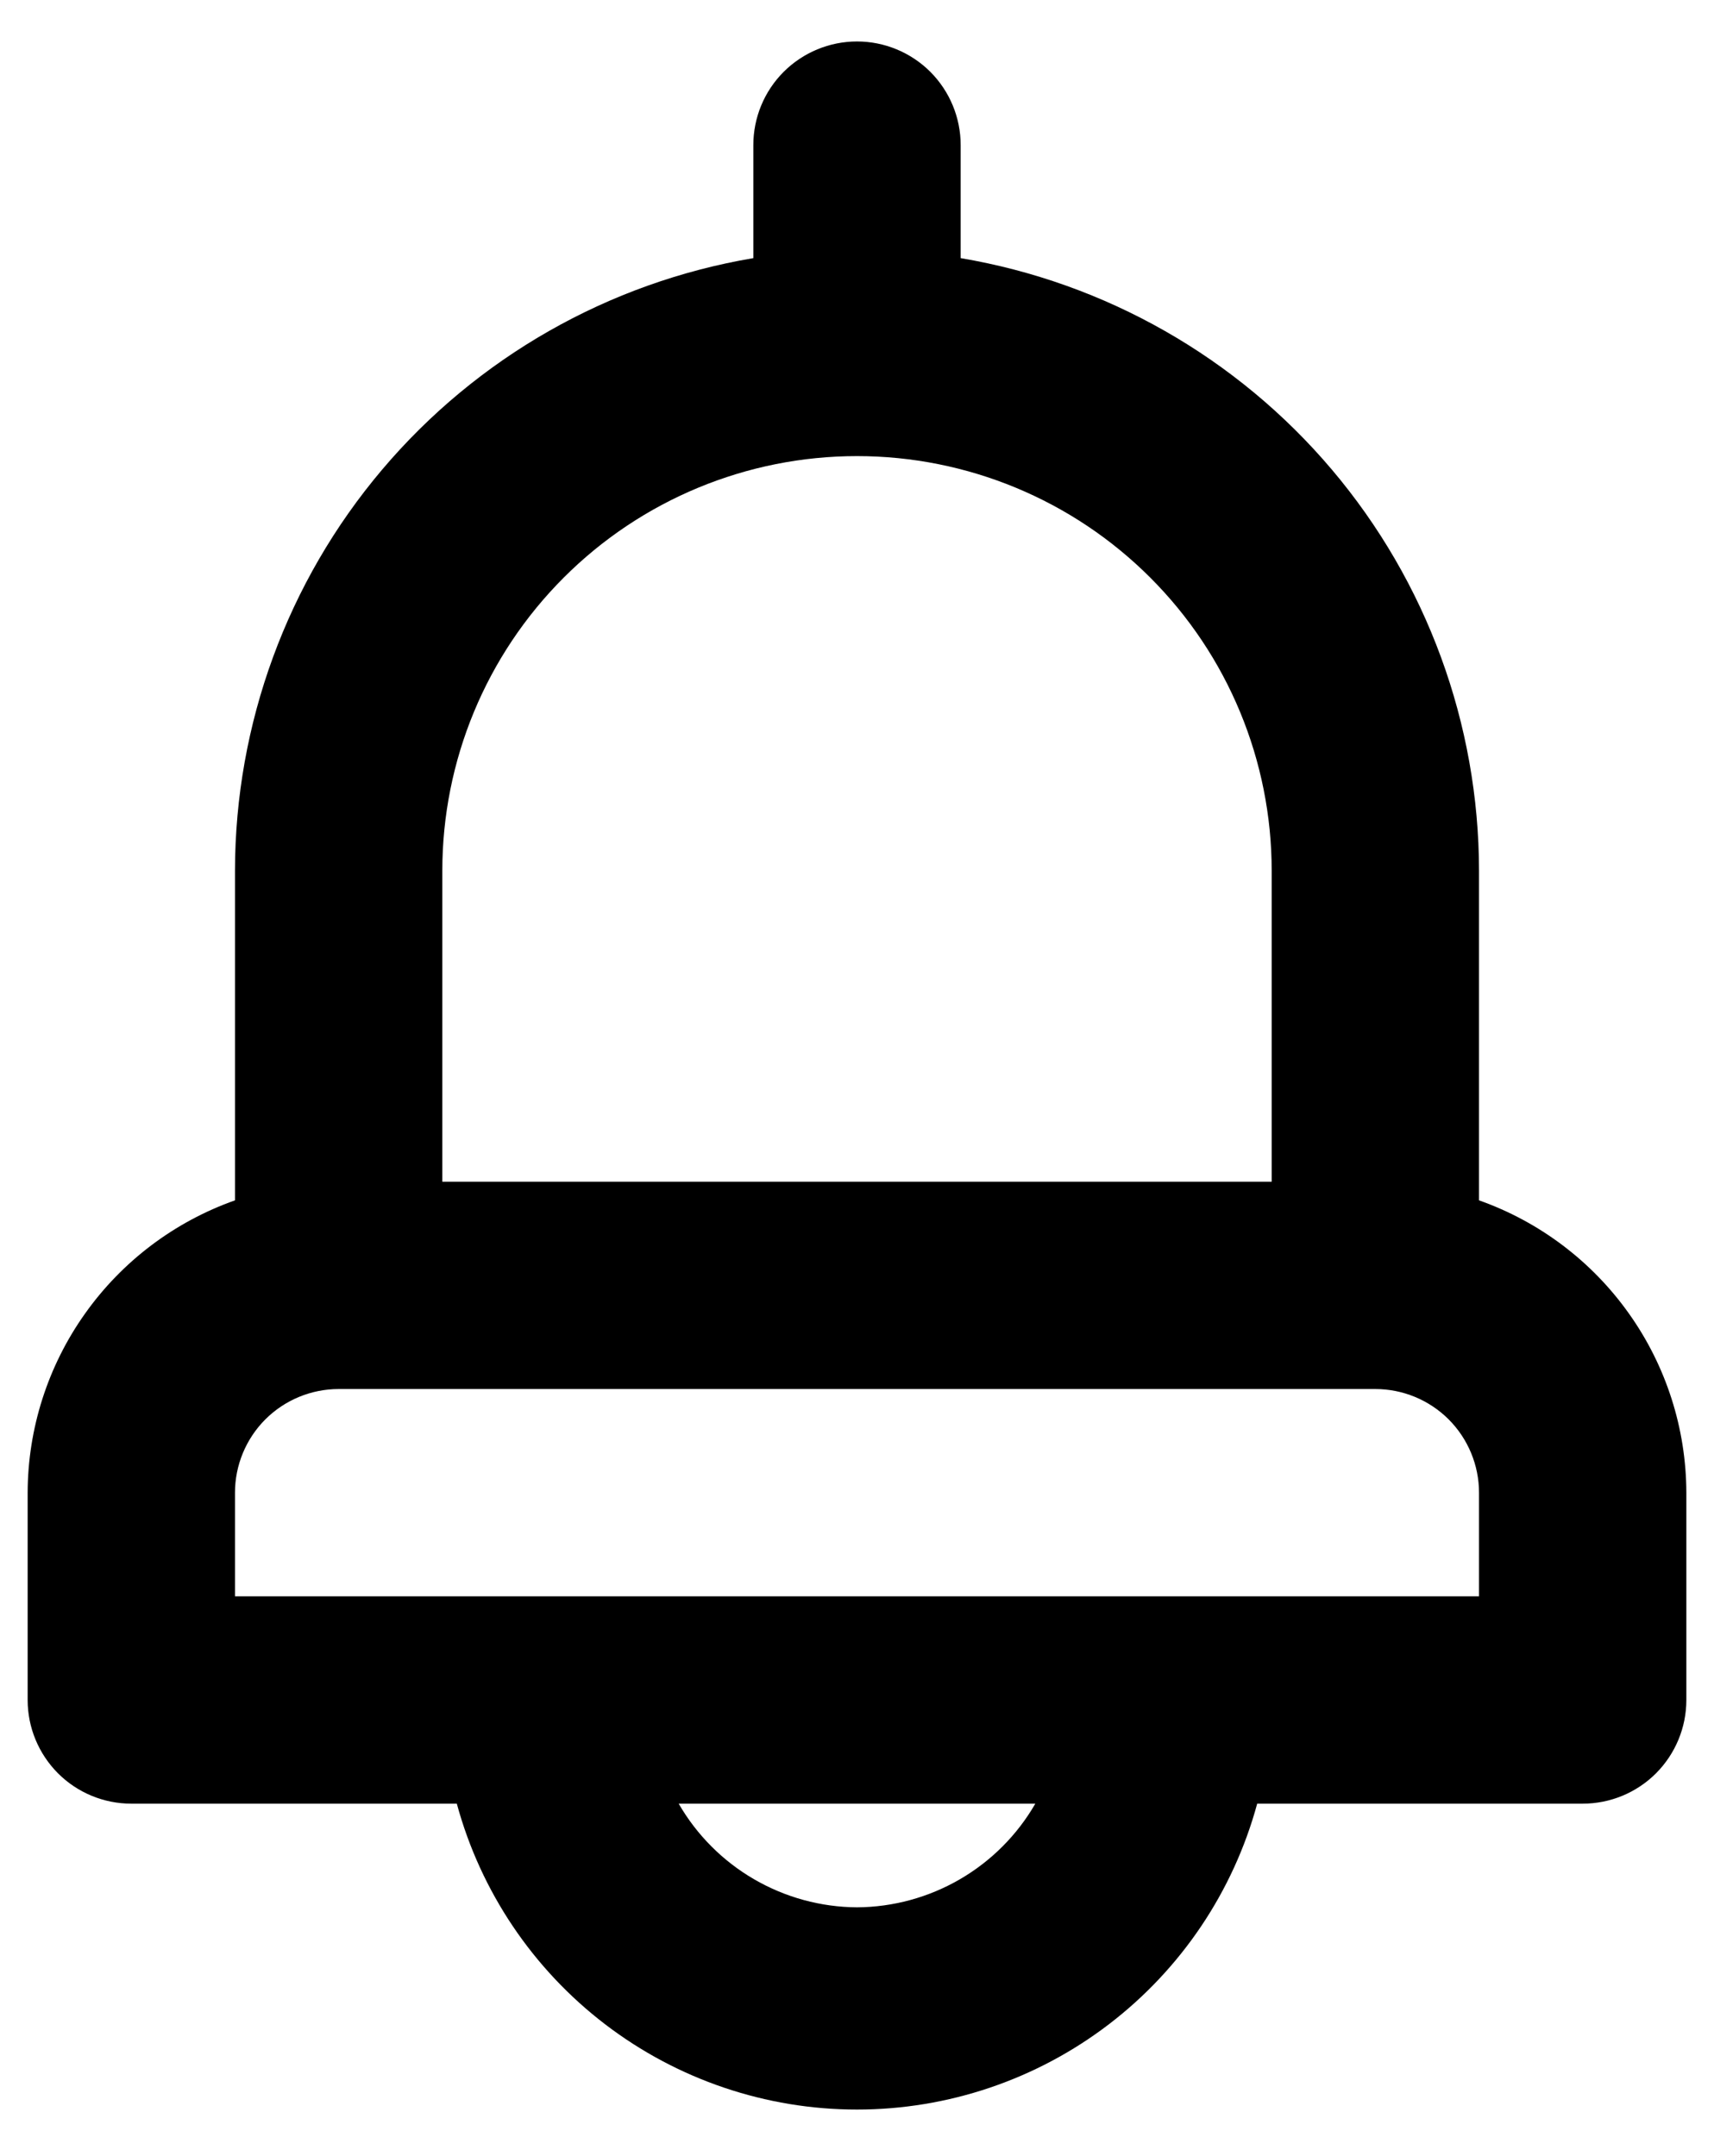 <svg width="31" height="39" viewBox="0 0 31 39" fill="none" xmlns="http://www.w3.org/2000/svg">
<path d="M26.75 21.712V15.75C26.747 13.093 25.805 10.523 24.089 8.495C22.373 6.467 19.994 5.112 17.375 4.669V2.625C17.375 2.128 17.177 1.651 16.826 1.299C16.474 0.948 15.997 0.75 15.5 0.75C15.003 0.75 14.526 0.948 14.174 1.299C13.822 1.651 13.625 2.128 13.625 2.625V4.669C11.005 5.112 8.627 6.467 6.911 8.495C5.195 10.523 4.253 13.093 4.25 15.75V21.712C3.156 22.099 2.208 22.815 1.537 23.762C0.865 24.708 0.503 25.84 0.5 27V30.75C0.5 31.247 0.698 31.724 1.049 32.076C1.401 32.428 1.878 32.625 2.375 32.625H8.262C8.694 34.214 9.637 35.616 10.945 36.616C12.253 37.616 13.854 38.158 15.5 38.158C17.146 38.158 18.747 37.616 20.055 36.616C21.363 35.616 22.306 34.214 22.738 32.625H28.625C29.122 32.625 29.599 32.428 29.951 32.076C30.302 31.724 30.5 31.247 30.5 30.75V27C30.497 25.84 30.135 24.708 29.463 23.762C28.792 22.815 27.844 22.099 26.75 21.712ZM8 15.75C8 13.761 8.79 11.853 10.197 10.447C11.603 9.04 13.511 8.25 15.5 8.25C17.489 8.25 19.397 9.04 20.803 10.447C22.21 11.853 23 13.761 23 15.75V21.375H8V15.75ZM15.5 34.5C14.846 34.496 14.204 34.321 13.638 33.992C13.072 33.663 12.602 33.192 12.275 32.625H18.725C18.398 33.192 17.928 33.663 17.362 33.992C16.796 34.321 16.154 34.496 15.5 34.5ZM26.75 28.875H4.25V27C4.25 26.503 4.448 26.026 4.799 25.674C5.151 25.323 5.628 25.125 6.125 25.125H24.875C25.372 25.125 25.849 25.323 26.201 25.674C26.552 26.026 26.75 26.503 26.75 27V28.875Z" fill="black"/>
</svg>
